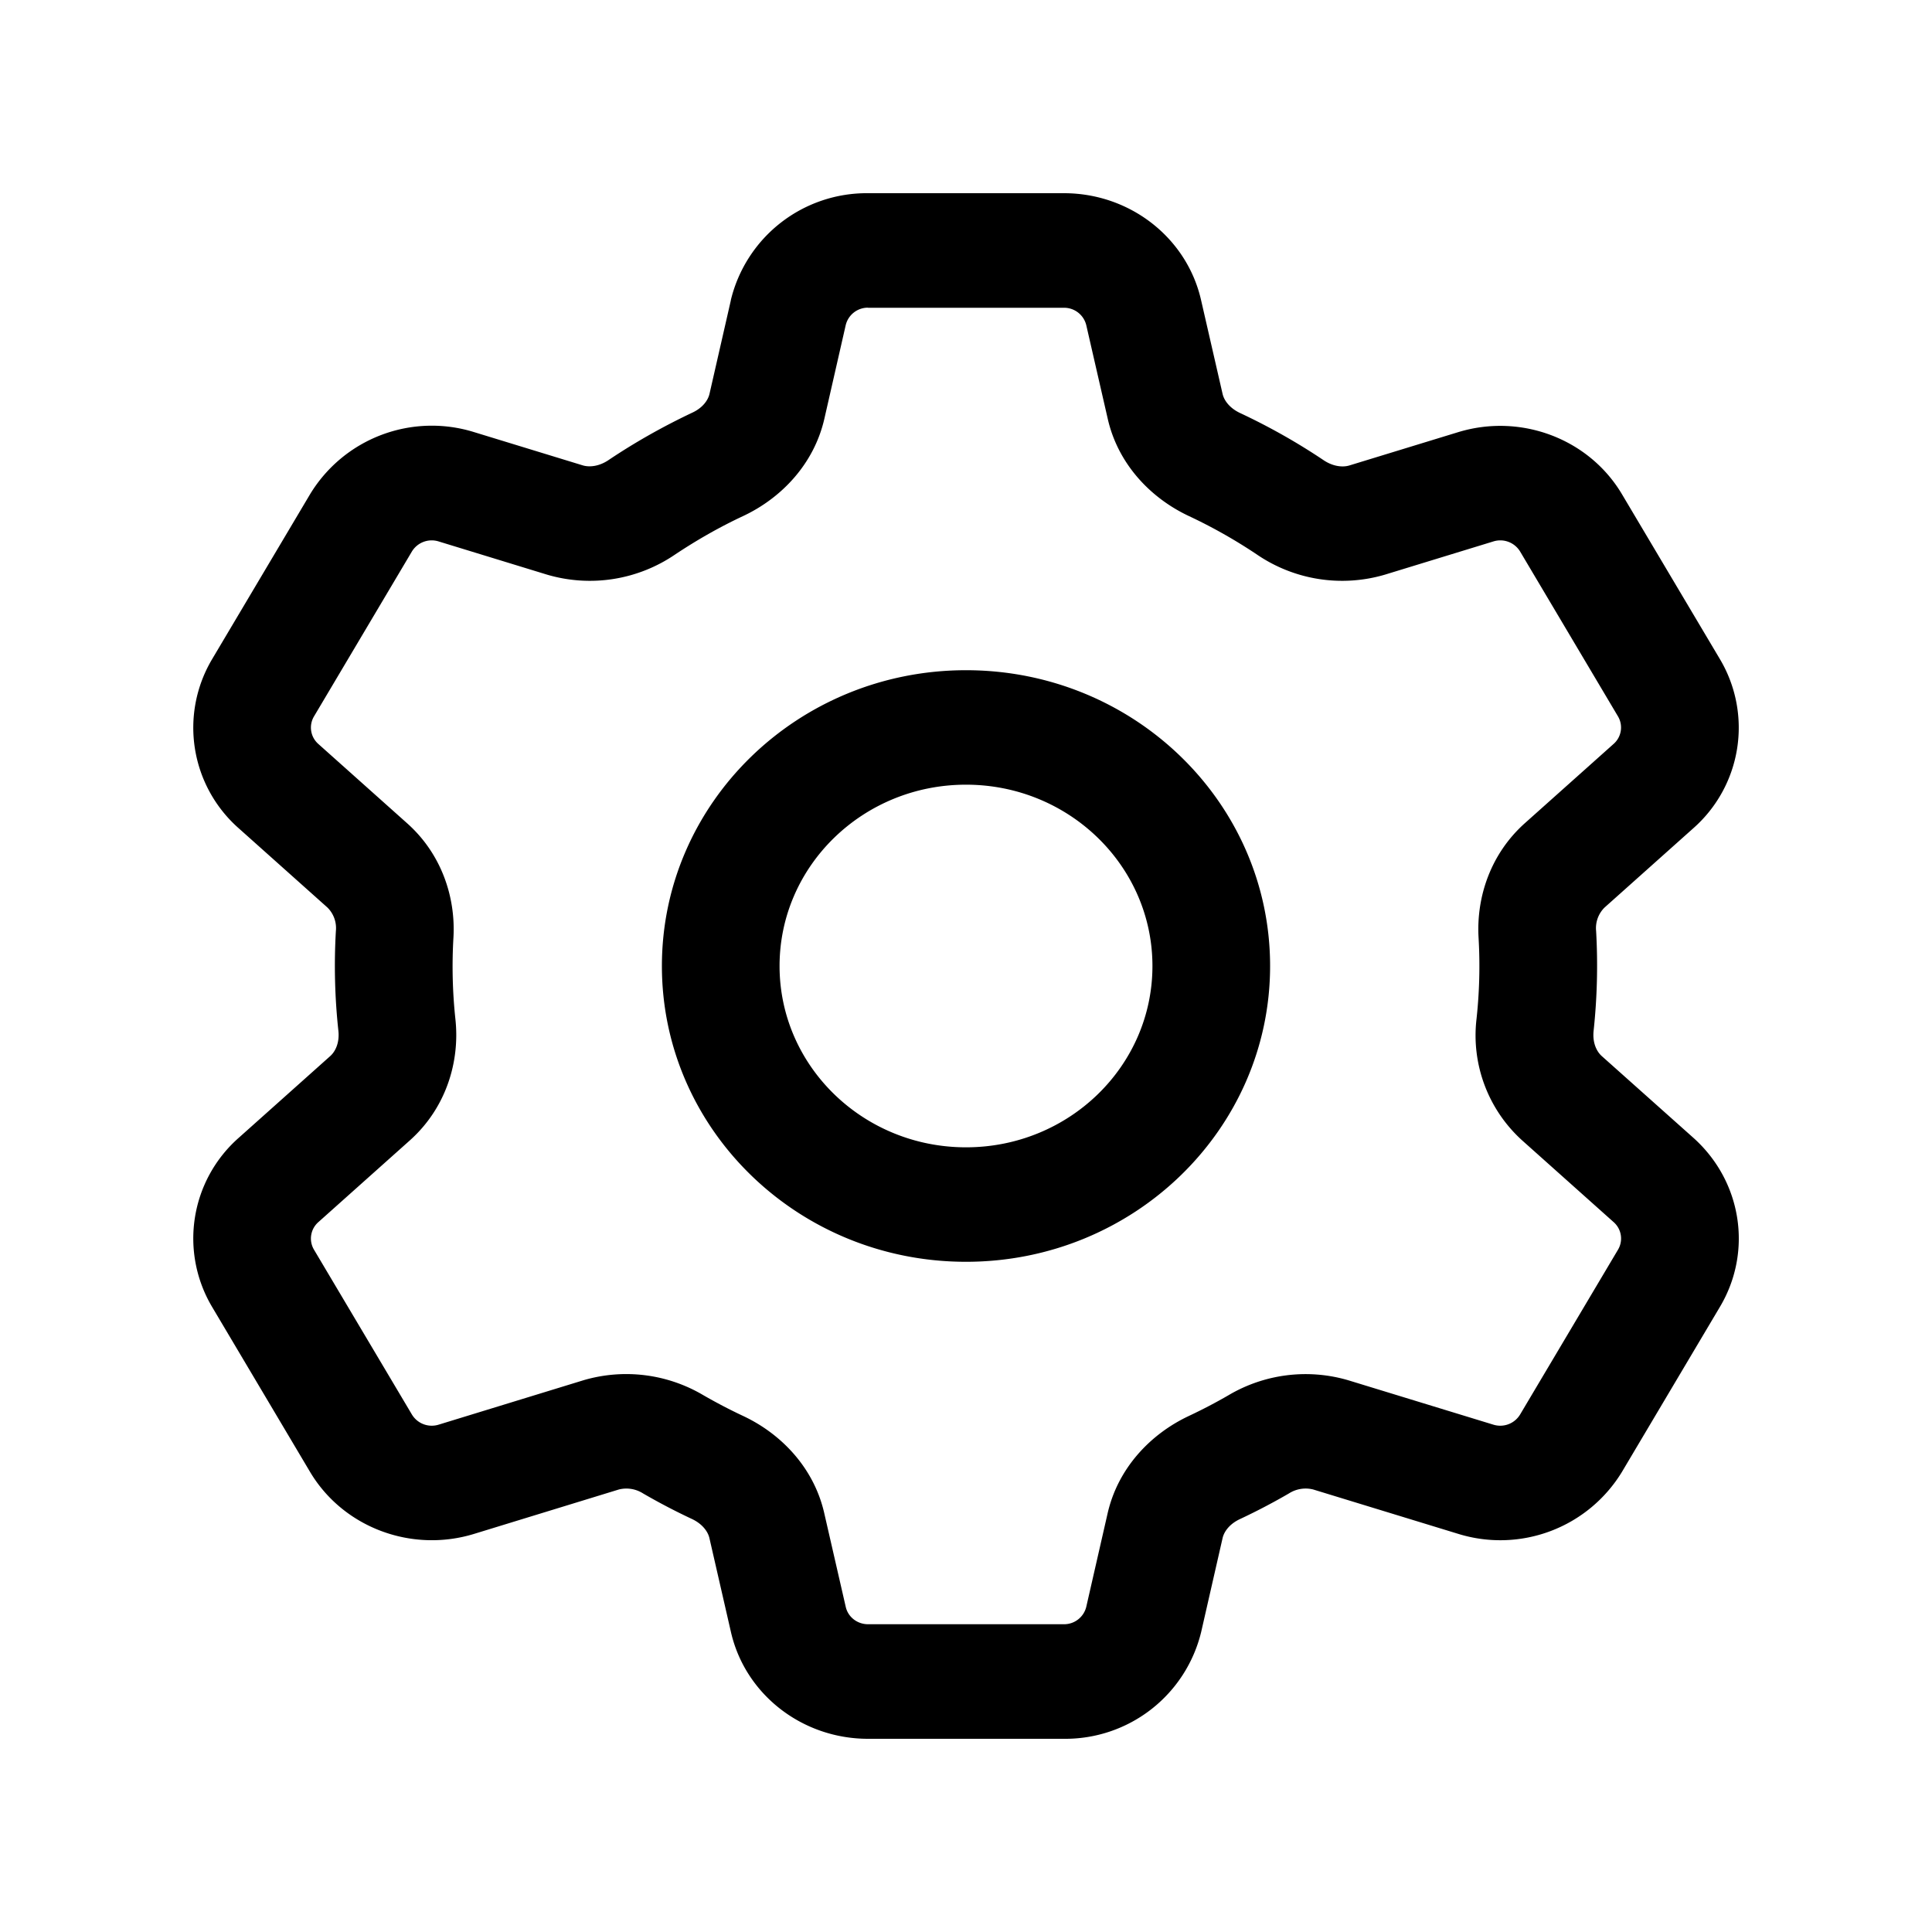 <svg xmlns="http://www.w3.org/2000/svg" width="20" height="20" fill="none"><path fill="#000" fill-rule="evenodd" d="M7.565 3.109A1.447 1.447 0 0 1 8.986 2h2.028c.682 0 1.273.46 1.42 1.109l.222.968c.015.067.072.147.18.198.303.142.592.305.866.489.1.067.2.075.268.054l1.124-.344c.65-.199 1.356.068 1.697.643l1.014 1.707a1.388 1.388 0 0 1-.277 1.751l-.918.82a.3.3 0 0 0-.087.244 6.34 6.34 0 0 1-.026 1.032c-.013.122.03.213.085.262l.946.844c.503.449.618 1.177.277 1.751l-1.014 1.708a1.474 1.474 0 0 1-1.697.642l-1.5-.459a.321.321 0 0 0-.251.041 6.576 6.576 0 0 1-.506.265c-.11.051-.166.131-.181.198l-.221.969A1.447 1.447 0 0 1 11.014 18H8.986c-.682 0-1.273-.46-1.42-1.108l-.222-.969c-.015-.067-.072-.147-.18-.198a6.567 6.567 0 0 1-.507-.265.321.321 0 0 0-.25-.041l-1.5.46c-.651.199-1.357-.069-1.698-.643l-1.014-1.708a1.388 1.388 0 0 1 .277-1.75l.946-.845c.055-.049.098-.14.085-.262a6.247 6.247 0 0 1-.026-1.032.3.3 0 0 0-.087-.244l-.918-.82a1.388 1.388 0 0 1-.277-1.75L3.21 5.116a1.474 1.474 0 0 1 1.697-.643l1.124.344c.068.021.168.013.268-.054.274-.184.563-.347.865-.49.11-.05.166-.13.181-.197l.221-.968Zm1.421.076a.236.236 0 0 0-.231.18l-.221.969c-.107.468-.443.821-.841 1.008-.246.115-.48.249-.704.398a1.566 1.566 0 0 1-1.325.209l-1.123-.344a.24.24 0 0 0-.277.104L3.25 7.417a.226.226 0 0 0 .046.285l.918.82c.355.316.504.763.48 1.184a5.112 5.112 0 0 0 .02.841c.049.443-.096.923-.472 1.259l-.946.845a.226.226 0 0 0-.046.285l1.014 1.707a.24.24 0 0 0 .277.105l1.5-.46a1.566 1.566 0 0 1 1.24.155c.134.077.271.149.412.215.398.187.734.54.84 1.008l.222.968c.024.106.12.18.231.18h2.028a.236.236 0 0 0 .231-.18l.221-.968c.107-.468.443-.821.841-1.008.14-.066.278-.138.411-.215a1.566 1.566 0 0 1 1.241-.154l1.5.459a.24.24 0 0 0 .277-.105l1.014-1.707a.226.226 0 0 0-.046-.285l-.946-.845a1.466 1.466 0 0 1-.473-1.259 5.072 5.072 0 0 0 .021-.841c-.024-.421.125-.868.48-1.185l.918-.82a.226.226 0 0 0 .046-.284l-1.014-1.708a.24.24 0 0 0-.277-.104l-1.123.344a1.566 1.566 0 0 1-1.325-.209 5.342 5.342 0 0 0-.704-.398c-.398-.187-.734-.54-.84-1.008l-.222-.968a.236.236 0 0 0-.231-.18H8.986ZM10 8.123c-1.066 0-1.93.84-1.93 1.877 0 1.036.864 1.877 1.93 1.877 1.066 0 1.93-.84 1.93-1.877 0-1.036-.864-1.877-1.93-1.877ZM6.852 10c0-1.691 1.41-3.062 3.148-3.062 1.739 0 3.148 1.371 3.148 3.062 0 1.69-1.41 3.062-3.148 3.062-1.739 0-3.148-1.371-3.148-3.062Z" clip-rule="evenodd"/></svg>